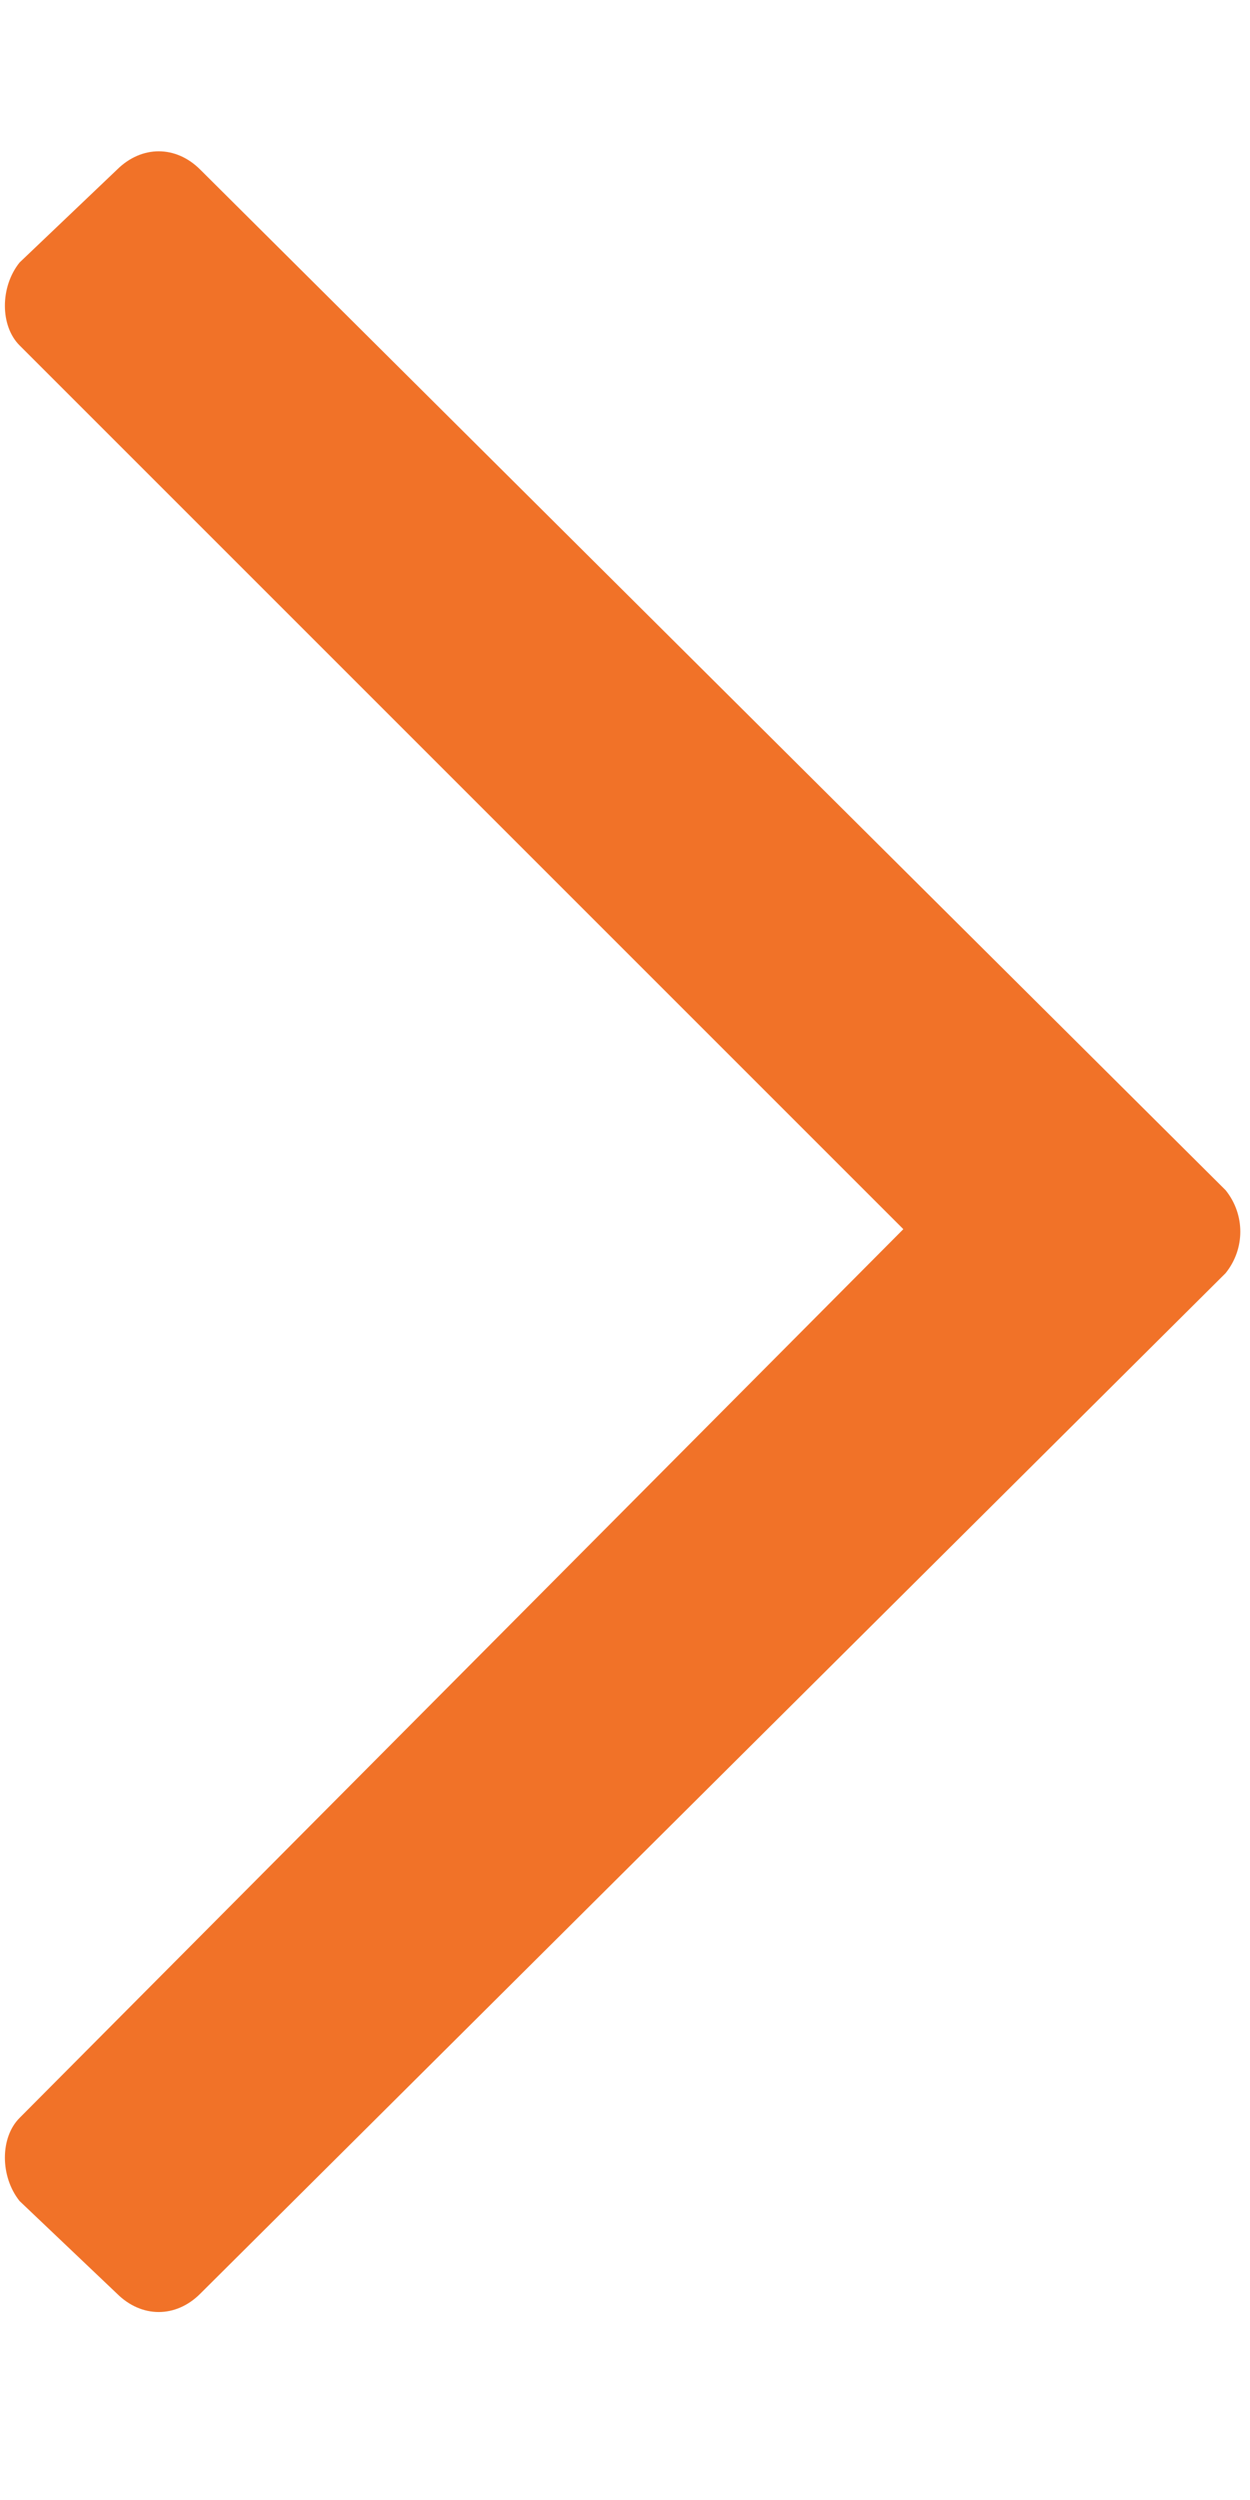 <svg width="6" height="12" viewBox="0 0 6 12" fill="none" xmlns="http://www.w3.org/2000/svg">
<path d="M0.562 0.814L0.094 1.26C0 1.377 0 1.564 0.094 1.658L4.336 5.9L0.094 10.166C0 10.26 0 10.447 0.094 10.565L0.562 11.01C0.68 11.127 0.844 11.127 0.961 11.01L5.883 6.111C5.977 5.994 5.977 5.83 5.883 5.713L0.961 0.814C0.844 0.697 0.68 0.697 0.562 0.814Z" fill="#F17228"/>
</svg>
